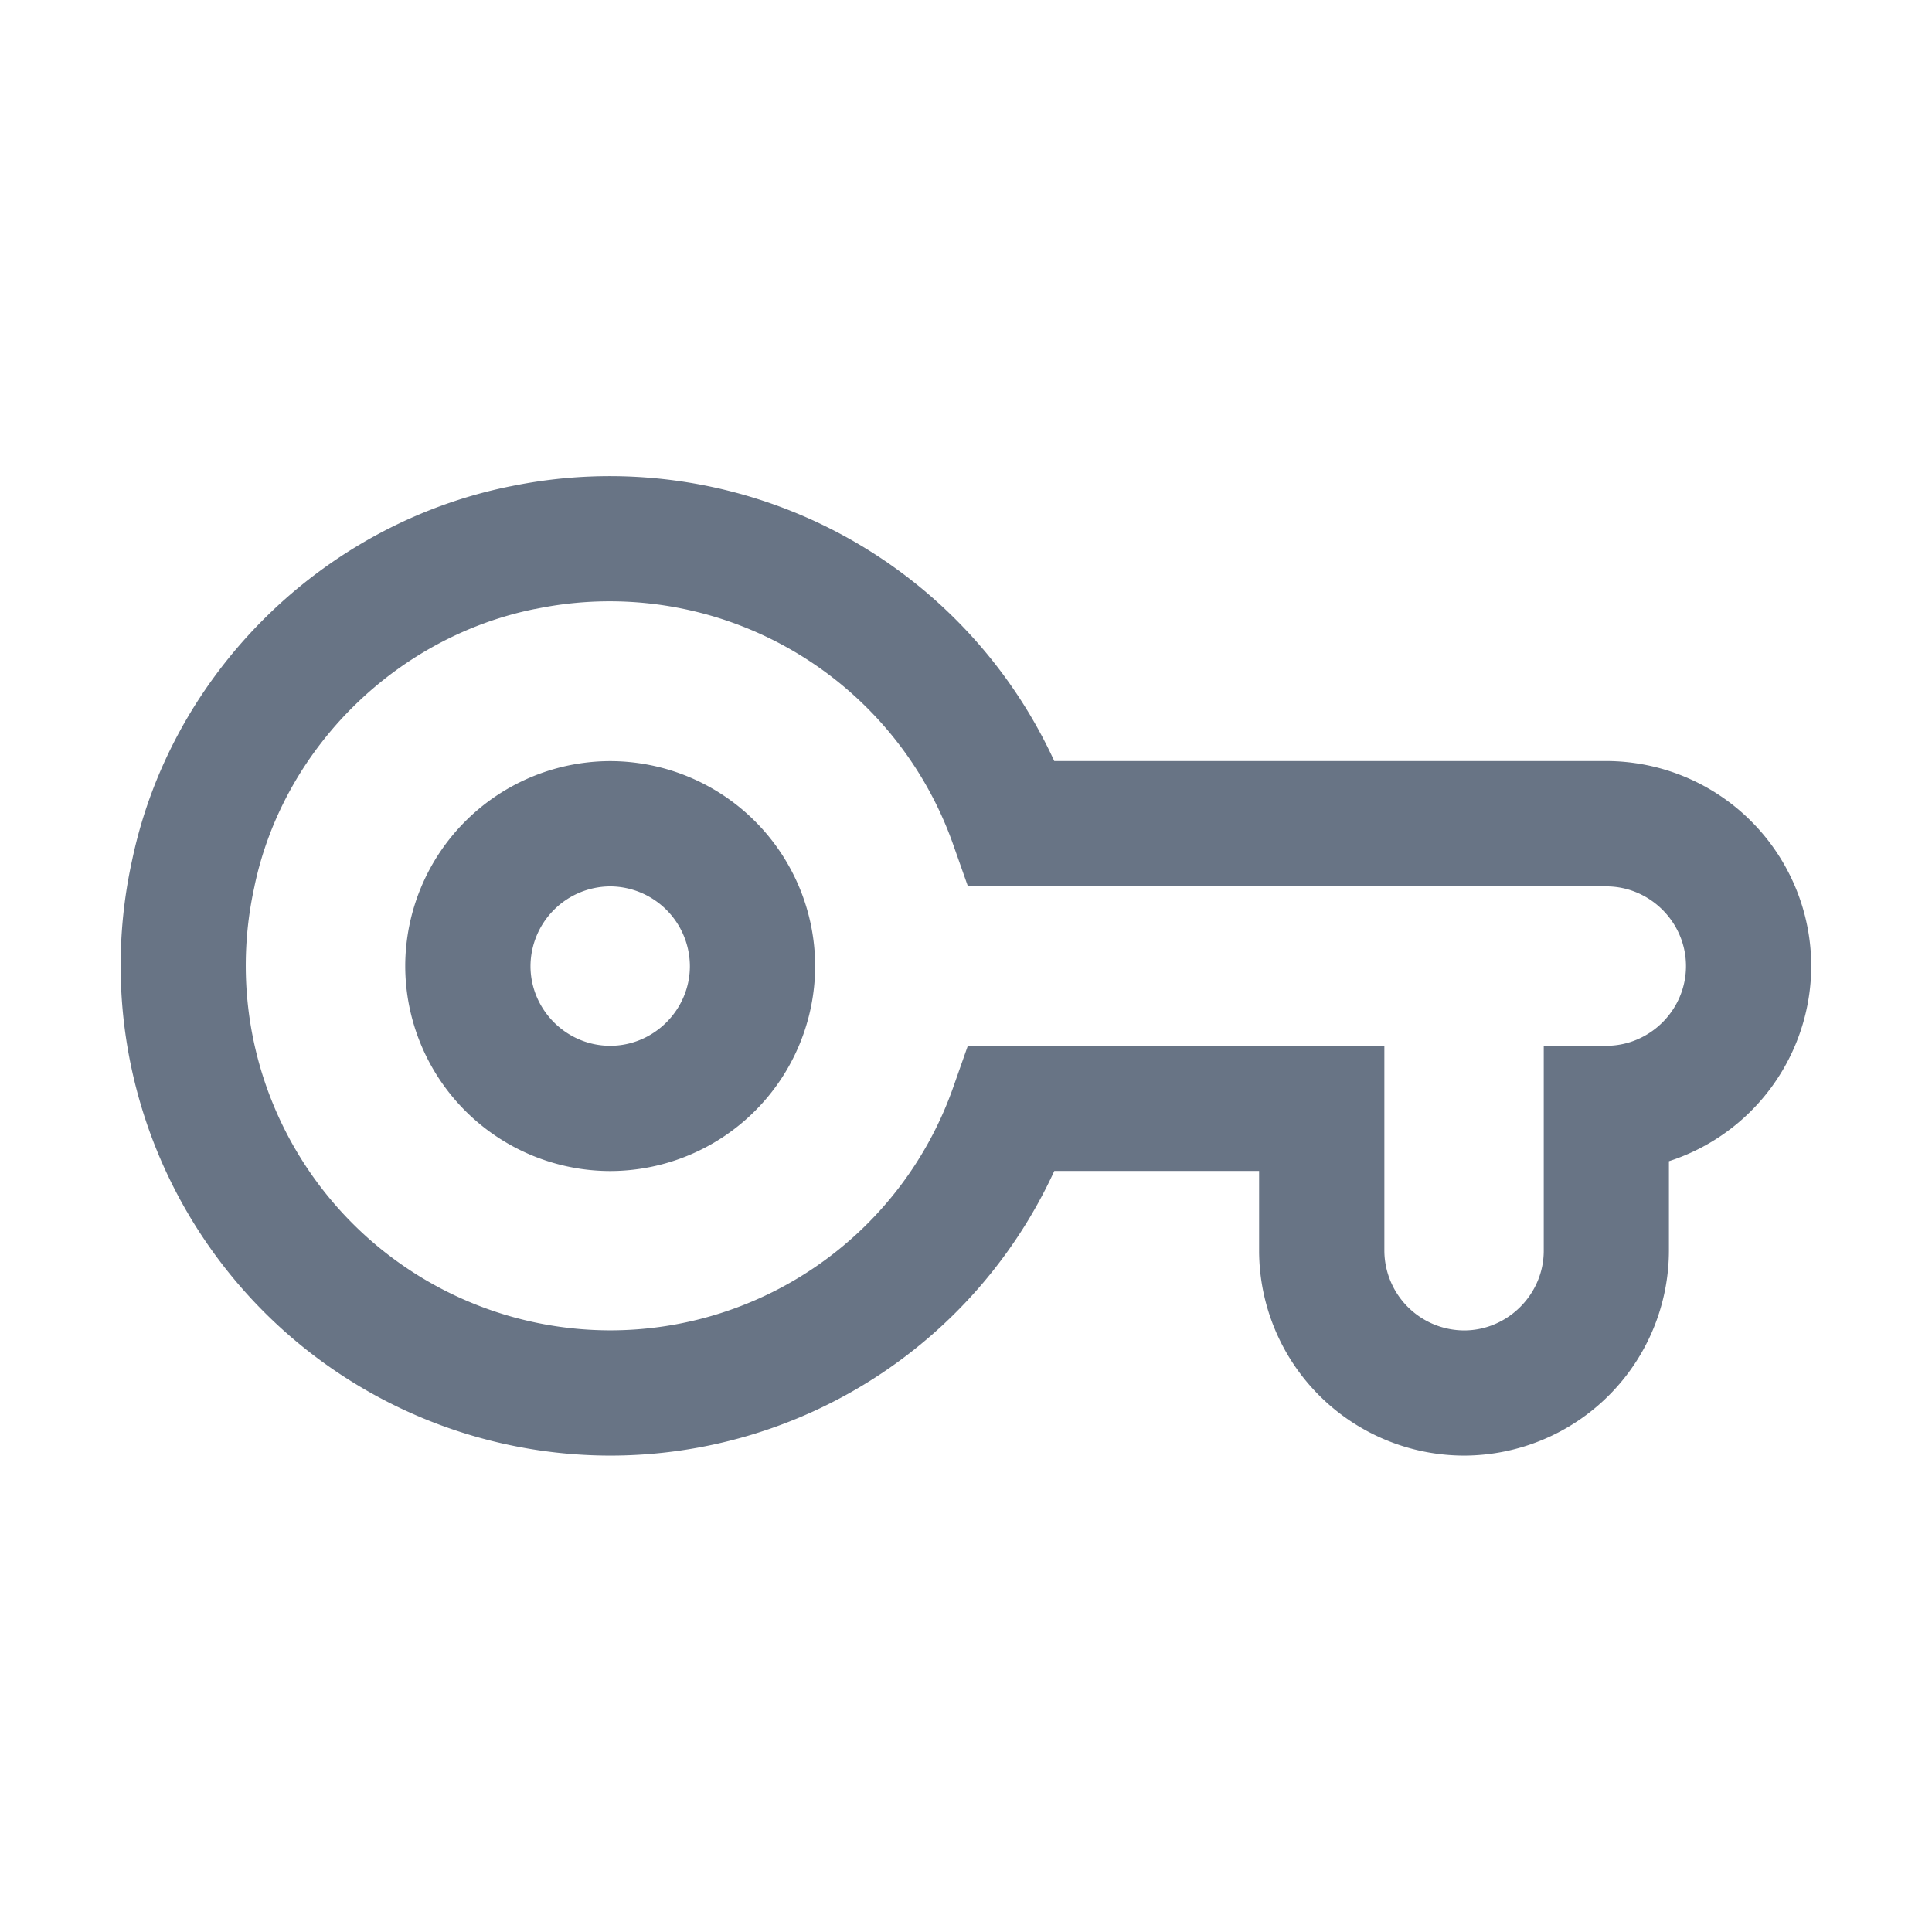 <svg xmlns="http://www.w3.org/2000/svg" fill="none" viewBox="0 0 24 24"><path fill="#687485" fill-rule="evenodd" d="M13.097 9.455a6.077 6.077 0 0 0-6.755-3.414H6.34c-2.327.468-4.212 2.32-4.7 4.65a6.087 6.087 0 0 0 5.94 7.391 6.071 6.071 0 0 0 5.517-3.536h2.544v.99a2.55 2.55 0 0 0 2.546 2.546 2.55 2.55 0 0 0 2.545-2.545v-1.112A2.553 2.553 0 0 0 22.5 12a2.55 2.55 0 0 0-2.546-2.546h-6.857ZM6.645 7.566a4.524 4.524 0 0 1 5.196 2.926l.183.519h7.93c.543 0 .99.447.99.99 0 .543-.447.99-.99.99h-.777v2.546c0 .542-.448.99-.99.99a.995.995 0 0 1-.99-.99V12.99h-5.174l-.183.52a4.517 4.517 0 0 1-4.26 3.016 4.531 4.531 0 0 1-4.419-5.514v-.002c.36-1.716 1.763-3.098 3.484-3.445Zm.935 3.445a.995.995 0 0 0-.99.99c0 .543.447.99.99.99.543 0 .99-.447.99-.99a.995.995 0 0 0-.99-.99Zm-2.546.99A2.55 2.55 0 0 1 7.58 9.455a2.55 2.55 0 0 1 2.546 2.546 2.55 2.55 0 0 1-2.546 2.546A2.55 2.55 0 0 1 5.034 12Z" clip-rule="evenodd"/></svg>